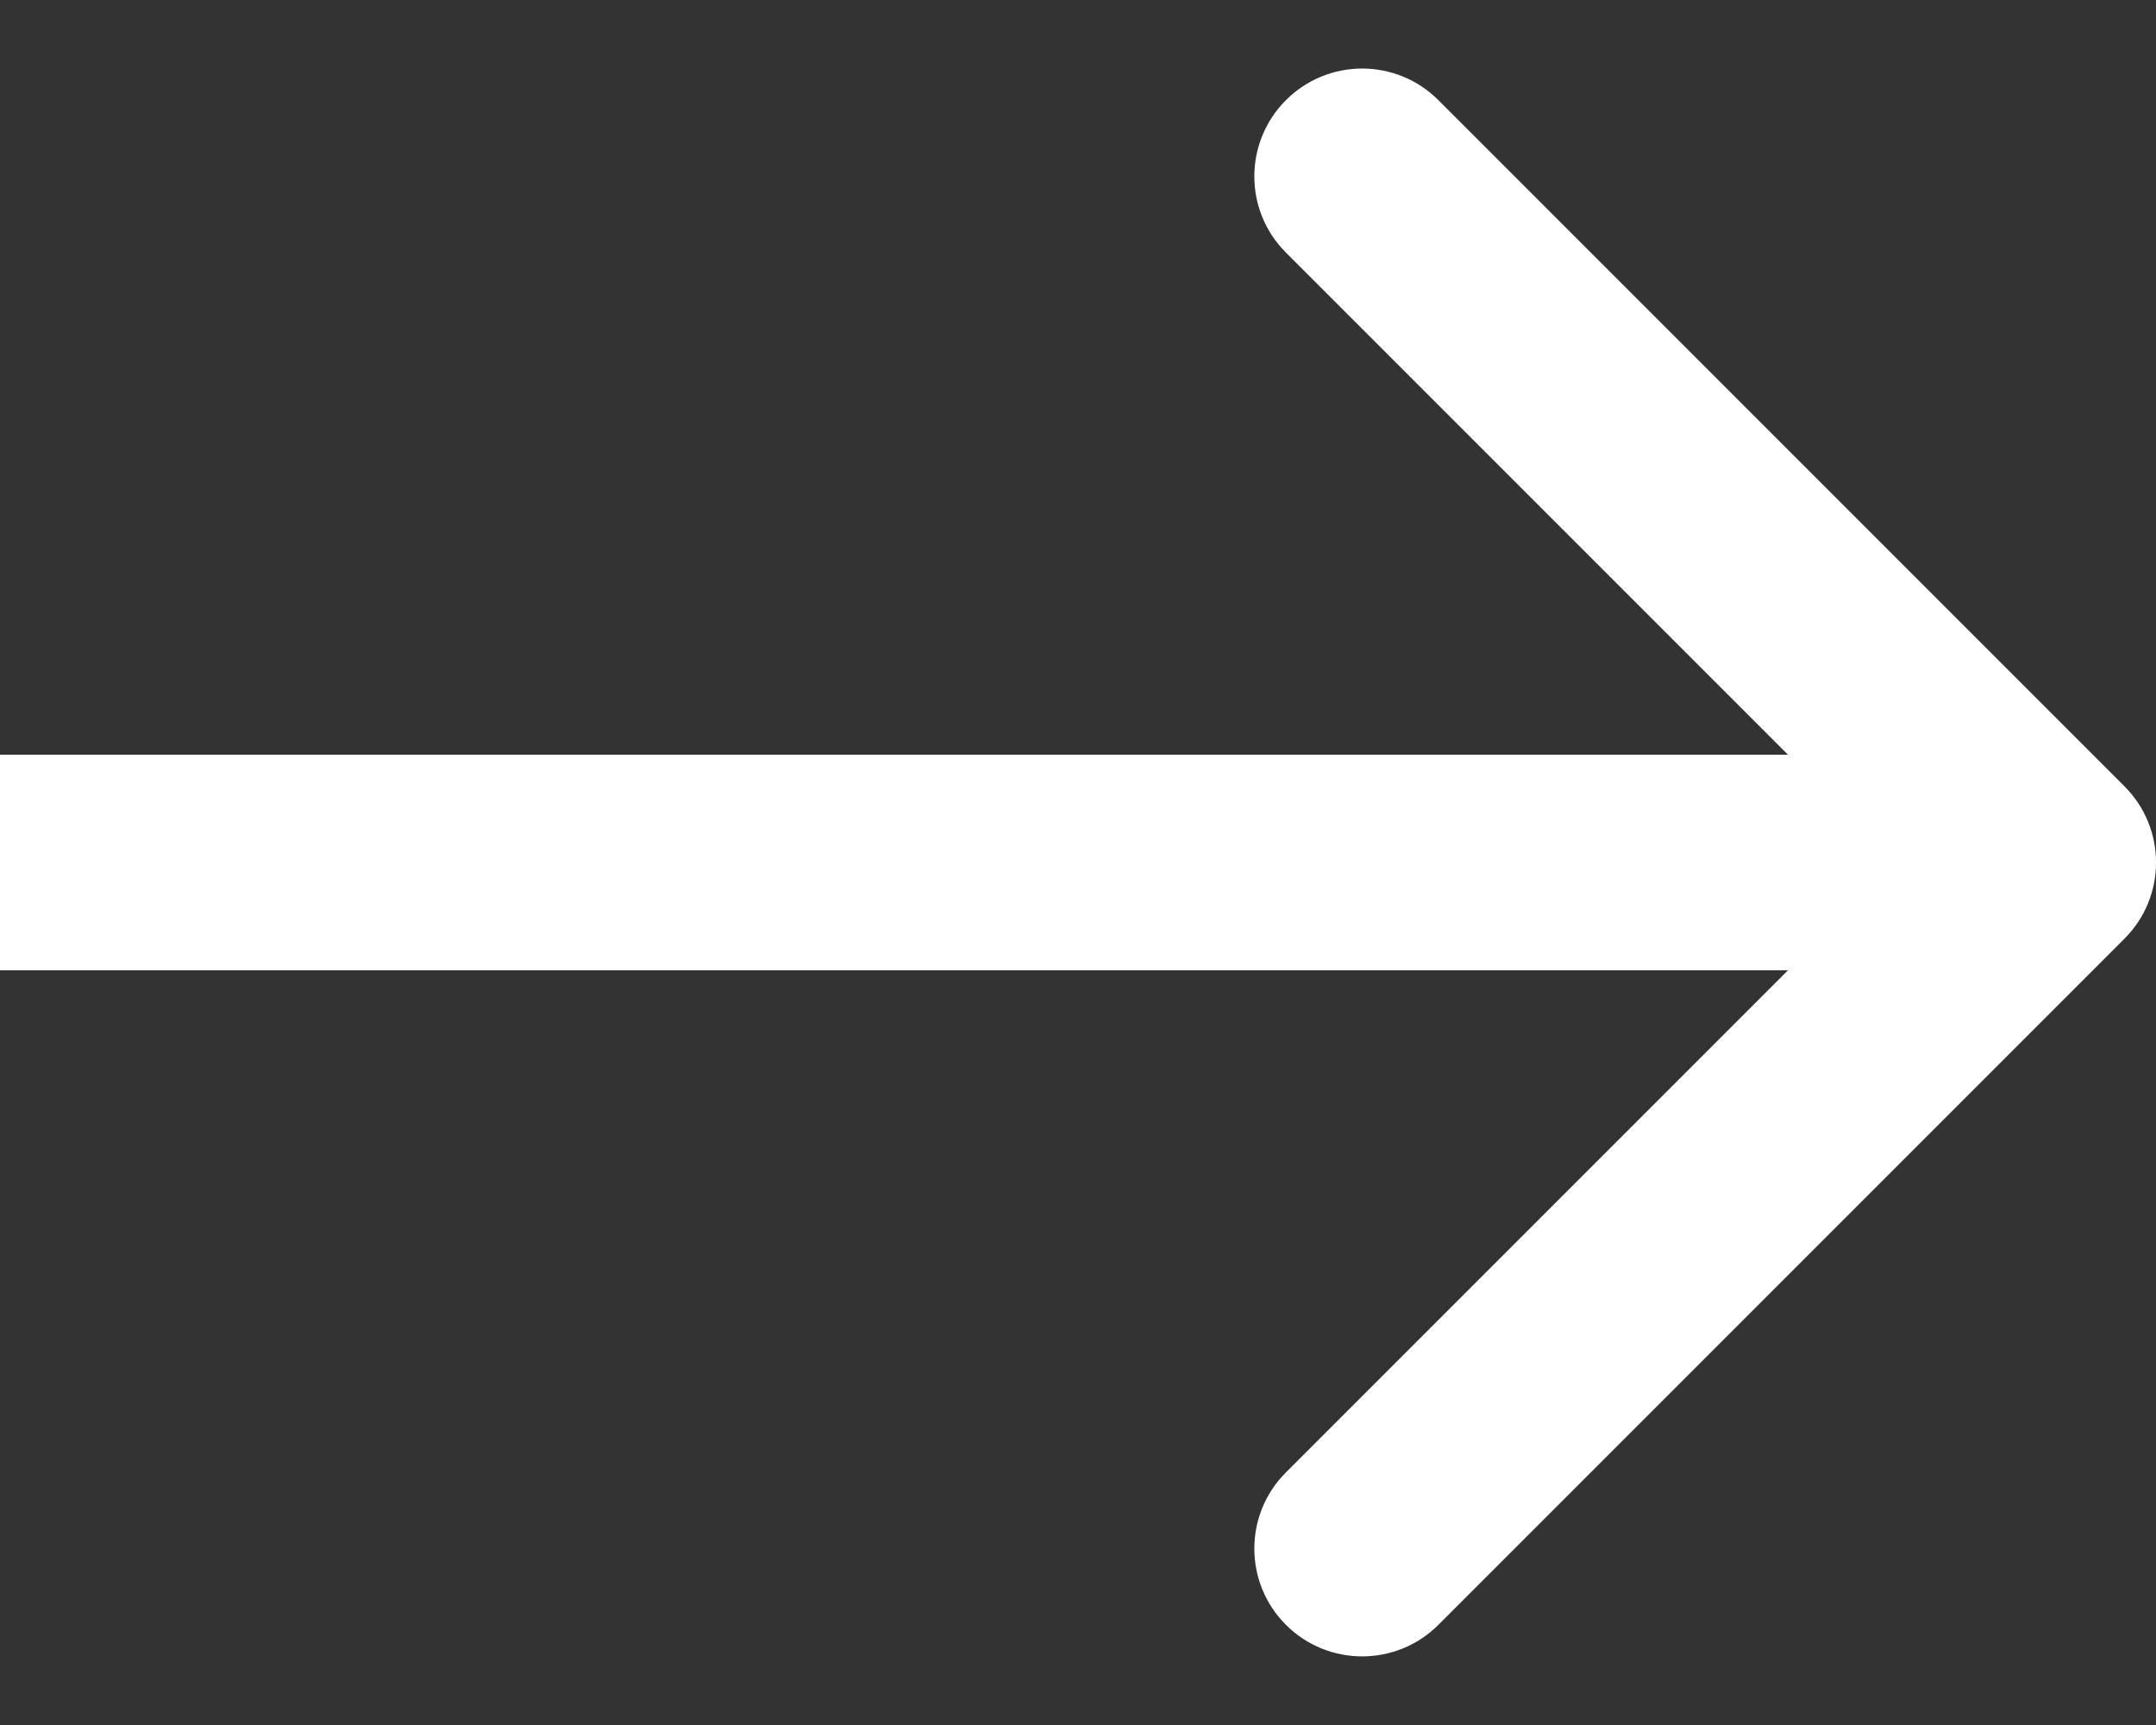 <svg xmlns="http://www.w3.org/2000/svg" fill="none" viewBox="0 0 20 16" height="16" width="20">
<rect x="0" y="0" width="20" height="16" fill="#333333" stroke="none"/>
<path fill="white" d="M13.343 0.929L19.707 7.293C20.098 7.683 20.098 8.317 19.707 8.707L13.343 15.071C12.953 15.461 12.319 15.461 11.929 15.071C11.538 14.681 11.538 14.047 11.929 13.657L16.586 9L1.74846e-07 9L0 7L16.586 7L11.929 2.343C11.538 1.953 11.538 1.319 11.929 0.929C12.319 0.538 12.953 0.538 13.343 0.929Z" clip-rule="evenodd" fill-rule="evenodd"></path>
</svg>
